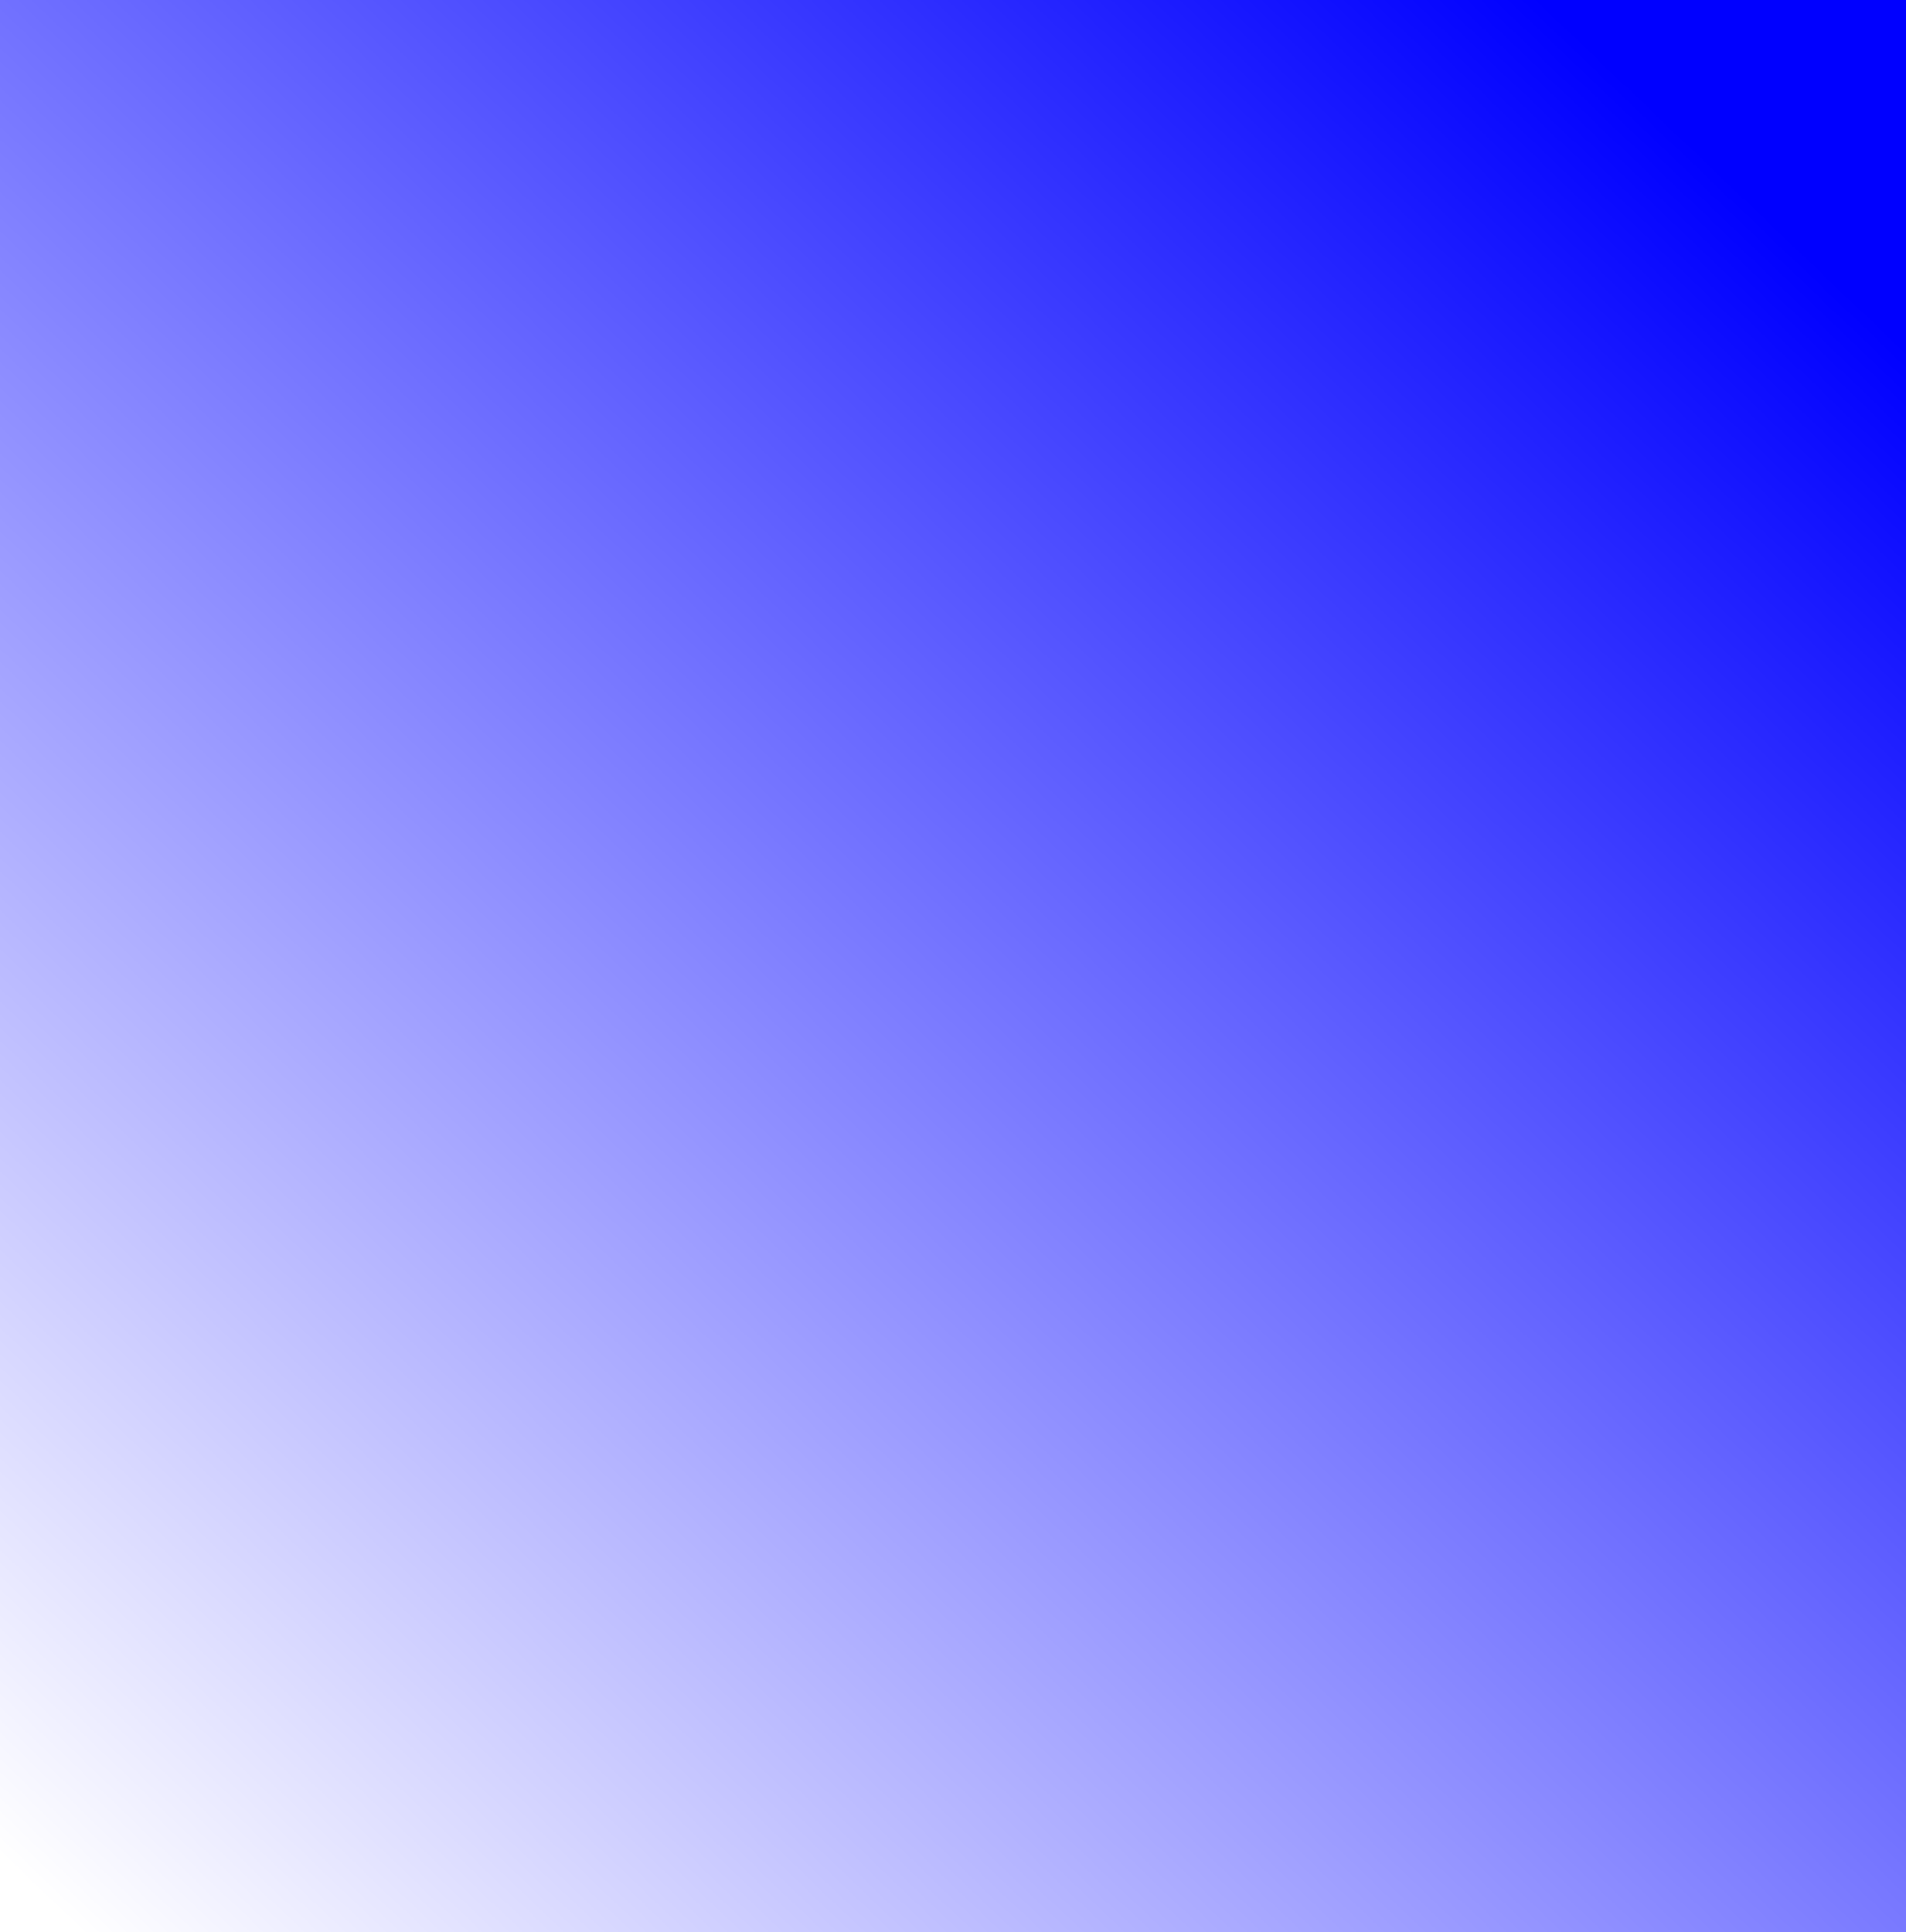 <?xml version="1.0" encoding="UTF-8" standalone="no"?>
<!-- Created with Inkscape (http://www.inkscape.org/) -->

<svg
   xmlns:dc="http://purl.org/dc/elements/1.1/"
   xmlns:cc="http://creativecommons.org/ns#"
   xmlns:rdf="http://www.w3.org/1999/02/22-rdf-syntax-ns#"
   xmlns:svg="http://www.w3.org/2000/svg"
   xmlns="http://www.w3.org/2000/svg"
   xmlns:xlink="http://www.w3.org/1999/xlink"
   xmlns:sodipodi="http://sodipodi.sourceforge.net/DTD/sodipodi-0.dtd"
   xmlns:inkscape="http://www.inkscape.org/namespaces/inkscape"
   width="19.643"
   height="19.911"
   id="svg5663"
   version="1.1"
   inkscape:version="0.48.4 r9939"
   sodipodi:docname="container_squareX40Aft1Container.svg">
  <defs
     id="defs5665">
    <linearGradient
       inkscape:collect="always"
       id="linearGradient3018">
      <stop
         style="stop-color:#0000ff;stop-opacity:1"
         offset="0"
         id="stop3020" />
      <stop
         style="stop-color:#0000ff;stop-opacity:0;"
         offset="1"
         id="stop3022" />
    </linearGradient>
    <linearGradient
       inkscape:collect="always"
       id="linearGradient3014">
      <stop
         style="stop-color:#f2f2f2;stop-opacity:1;"
         offset="0"
         id="stop3016" />
      <stop
         style="stop-color:#f2f2f2;stop-opacity:0;"
         offset="1"
         id="stop3018" />
    </linearGradient>
    <linearGradient
       inkscape:collect="always"
       xlink:href="#linearGradient3014"
       id="linearGradient3020"
       x1="7.232"
       y1="1052.719"
       x2="12.232"
       y2="1057.184"
       gradientUnits="userSpaceOnUse" />
    <linearGradient
       inkscape:collect="always"
       xlink:href="#linearGradient3008"
       id="linearGradient3006"
       gradientUnits="userSpaceOnUse"
       x1="1.518"
       y1="1052.898"
       x2="29.286"
       y2="1025.576" />
    <linearGradient
       id="linearGradient3008"
       inkscape:collect="always">
      <stop
         id="stop3010"
         offset="0"
         style="stop-color:#808080;stop-opacity:1" />
      <stop
         id="stop3012"
         offset="1"
         style="stop-color:#f2f2f2;stop-opacity:0;" />
    </linearGradient>
    <linearGradient
       y2="1025.576"
       x2="29.286"
       y1="1052.898"
       x1="1.518"
       gradientUnits="userSpaceOnUse"
       id="linearGradient3038"
       xlink:href="#linearGradient3008"
       inkscape:collect="always"
       gradientTransform="matrix(0.674,0,0,0.688,0.322,328.497)" />
    <linearGradient
       inkscape:collect="always"
       xlink:href="#linearGradient3018"
       id="linearGradient3024"
       x1="19.018"
       y1="1035.844"
       x2="1.875"
       y2="1053.791"
       gradientUnits="userSpaceOnUse" />
  </defs>
  <sodipodi:namedview
     id="base"
     pagecolor="#ffffff"
     bordercolor="#666666"
     borderopacity="1.0"
     inkscape:pageopacity="0.0"
     inkscape:pageshadow="2"
     inkscape:zoom="11.2"
     inkscape:cx="21.357019"
     inkscape:cy="13.446863"
     inkscape:document-units="px"
     inkscape:current-layer="layer1"
     showgrid="false"
     fit-margin-top="0"
     fit-margin-left="0"
     fit-margin-right="0"
     fit-margin-bottom="0"
     inkscape:window-width="1366"
     inkscape:window-height="706"
     inkscape:window-x="-8"
     inkscape:window-y="-8"
     inkscape:window-maximized="1" />
  <g
     inkscape:label="Livello 1"
     inkscape:groupmode="layer"
     id="layer1"
     transform="translate(-1.161,-1033.969)">
    <rect
       style="fill:url(#linearGradient3024);fill-opacity:1"
       id="rect3016"
       width="19.643"
       height="19.911"
       x="1.161"
       y="1033.969" />
  </g>
</svg>
